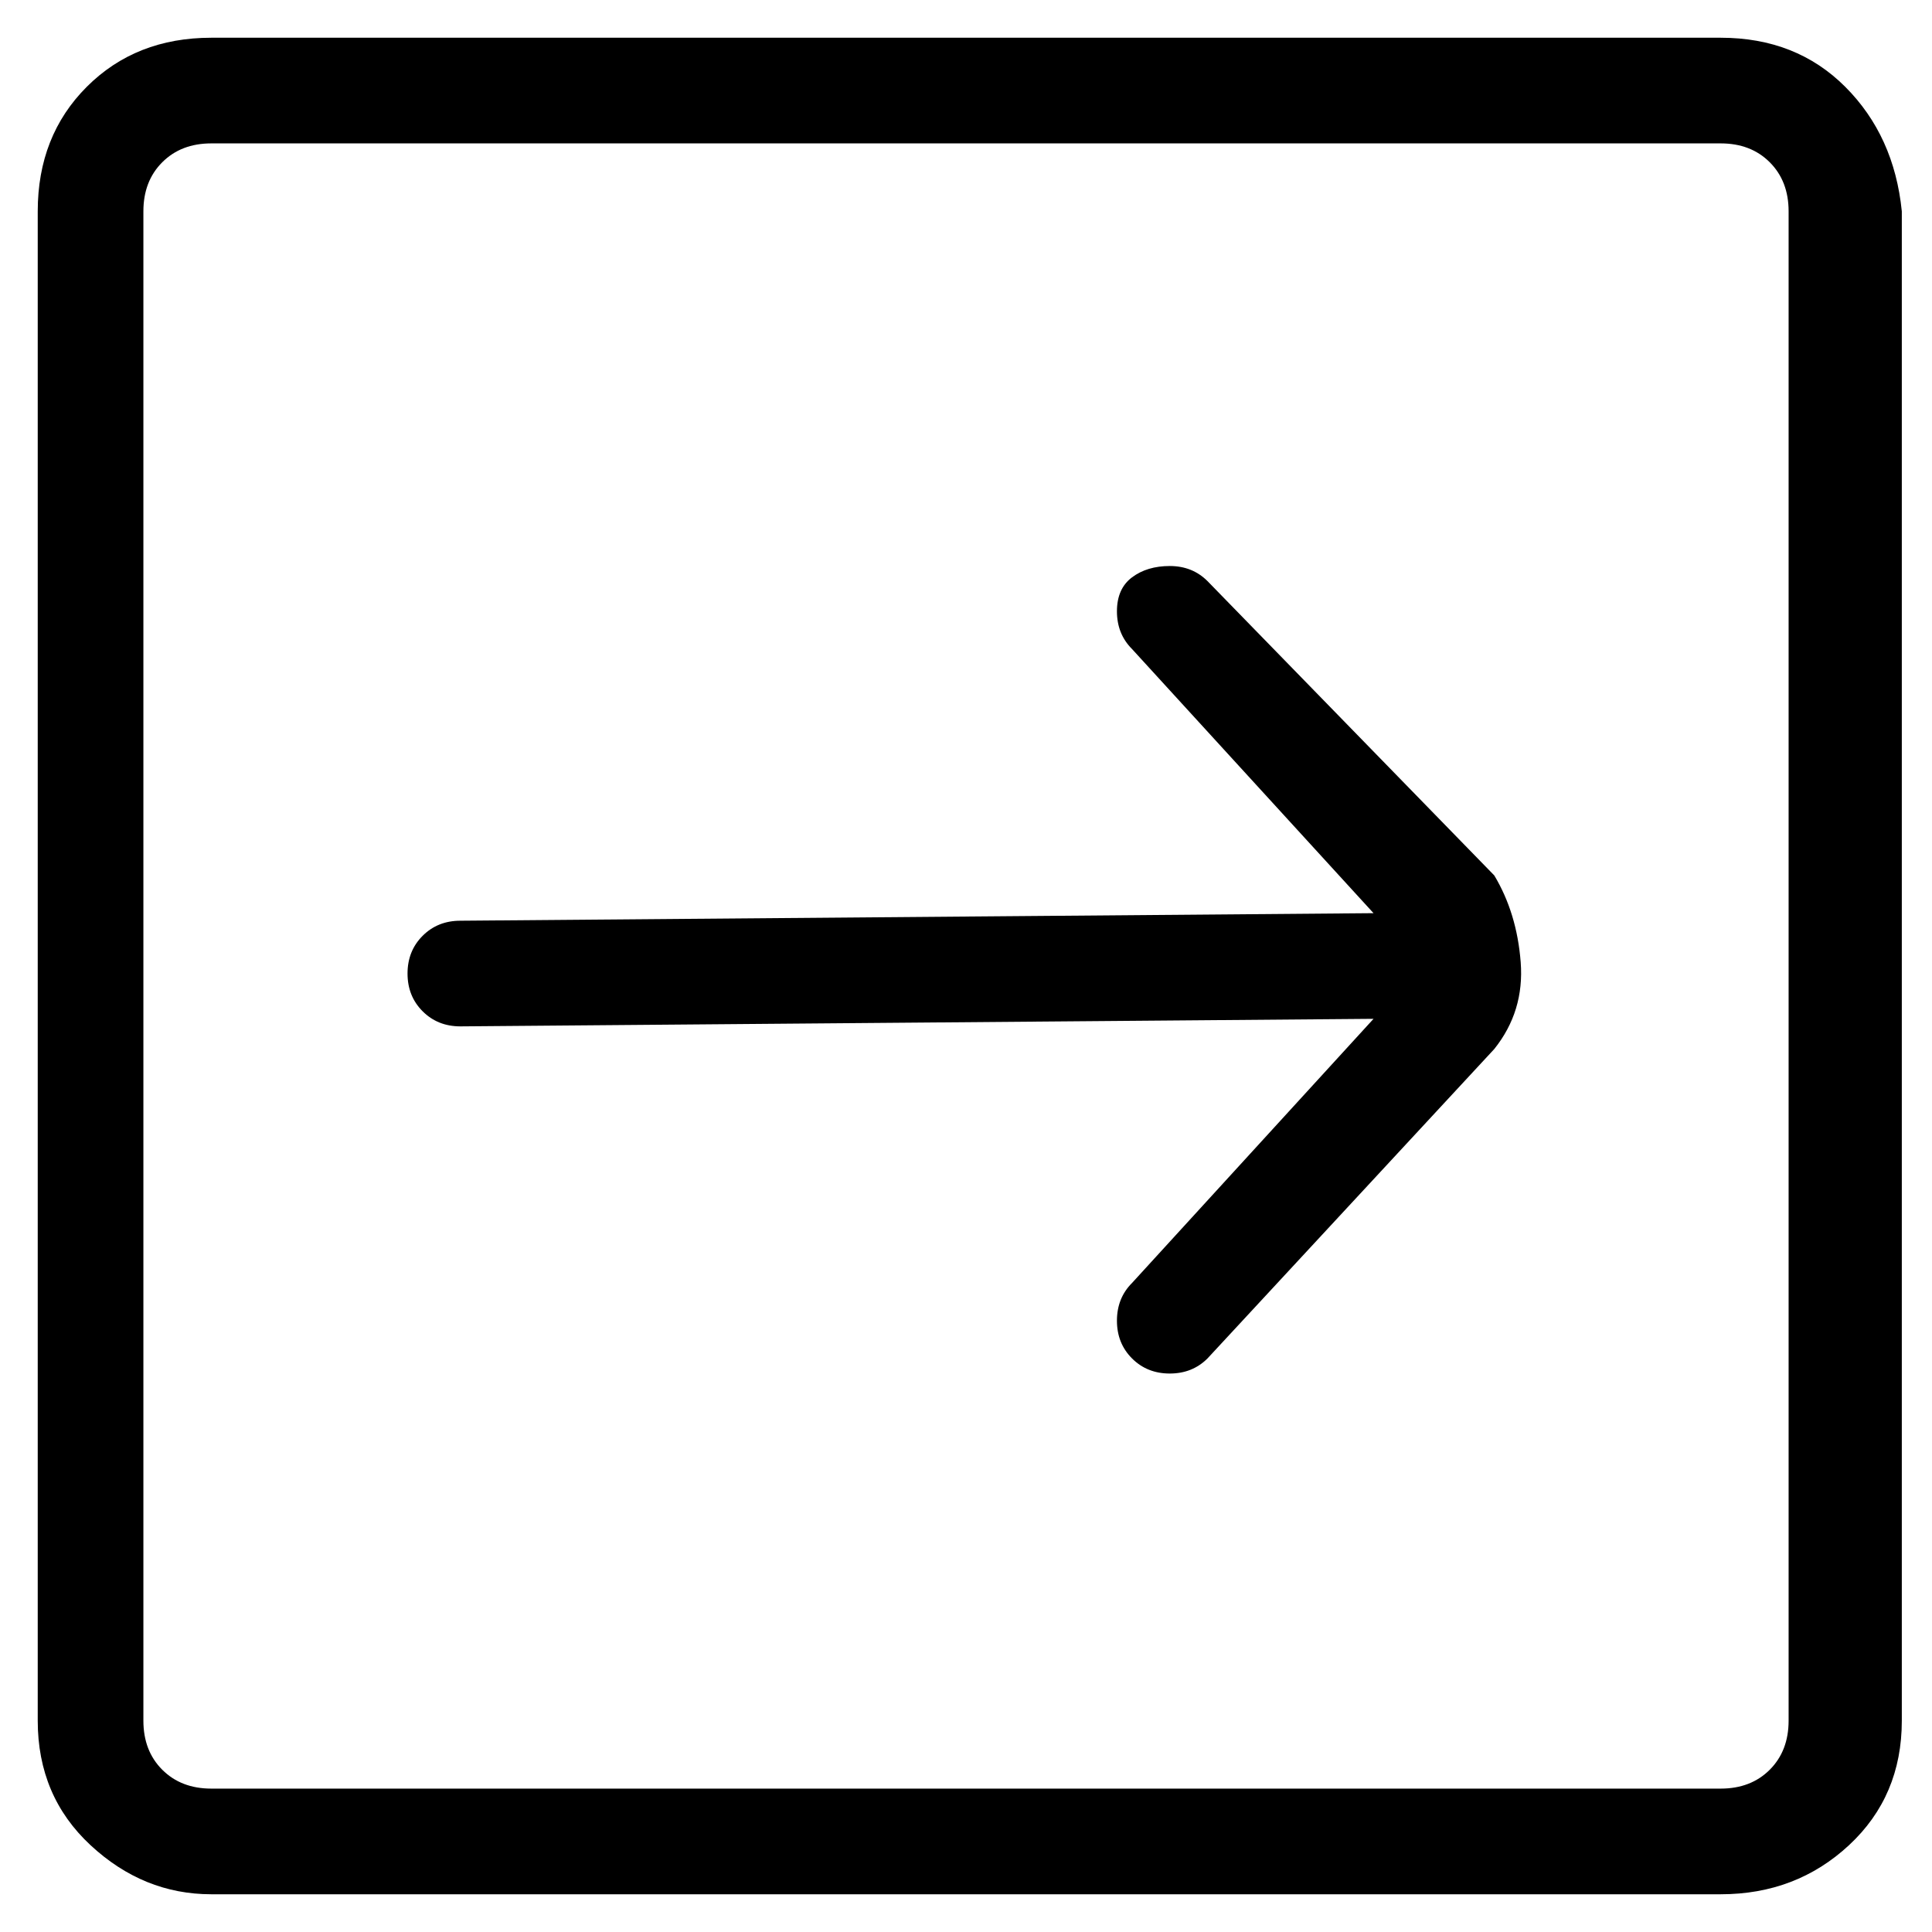 <svg viewBox="0 0 256 256" xmlns="http://www.w3.org/2000/svg">
  <path transform="scale(1, -1) translate(0, -256)" fill="currentColor" d="M160 179q-2 2 -5 2t-5 -1.5t-2 -4.5t2 -5l32 -35l-121 -1q-3 0 -5 -2t-2 -5t2 -5t5 -2l121 1l-32 -35q-2 -2 -2 -5t2 -5t5 -2t5 2l38 41q4 5 3.5 11.5t-3.5 11.5zM228 251h-200q-10 0 -16.5 -6.5t-6.5 -16.5v-200q0 -10 7 -16.5t16 -6.5h200q10 0 17 6.5t7 16.5v200 q-1 10 -7.5 16.5t-16.5 6.5zM237 28q0 -4 -2.5 -6.5t-6.5 -2.5h-200q-4 0 -6.5 2.5t-2.5 6.5v200q0 4 2.5 6.5t6.5 2.5h200q4 0 6.5 -2.5t2.5 -6.5v-200z" />
</svg>